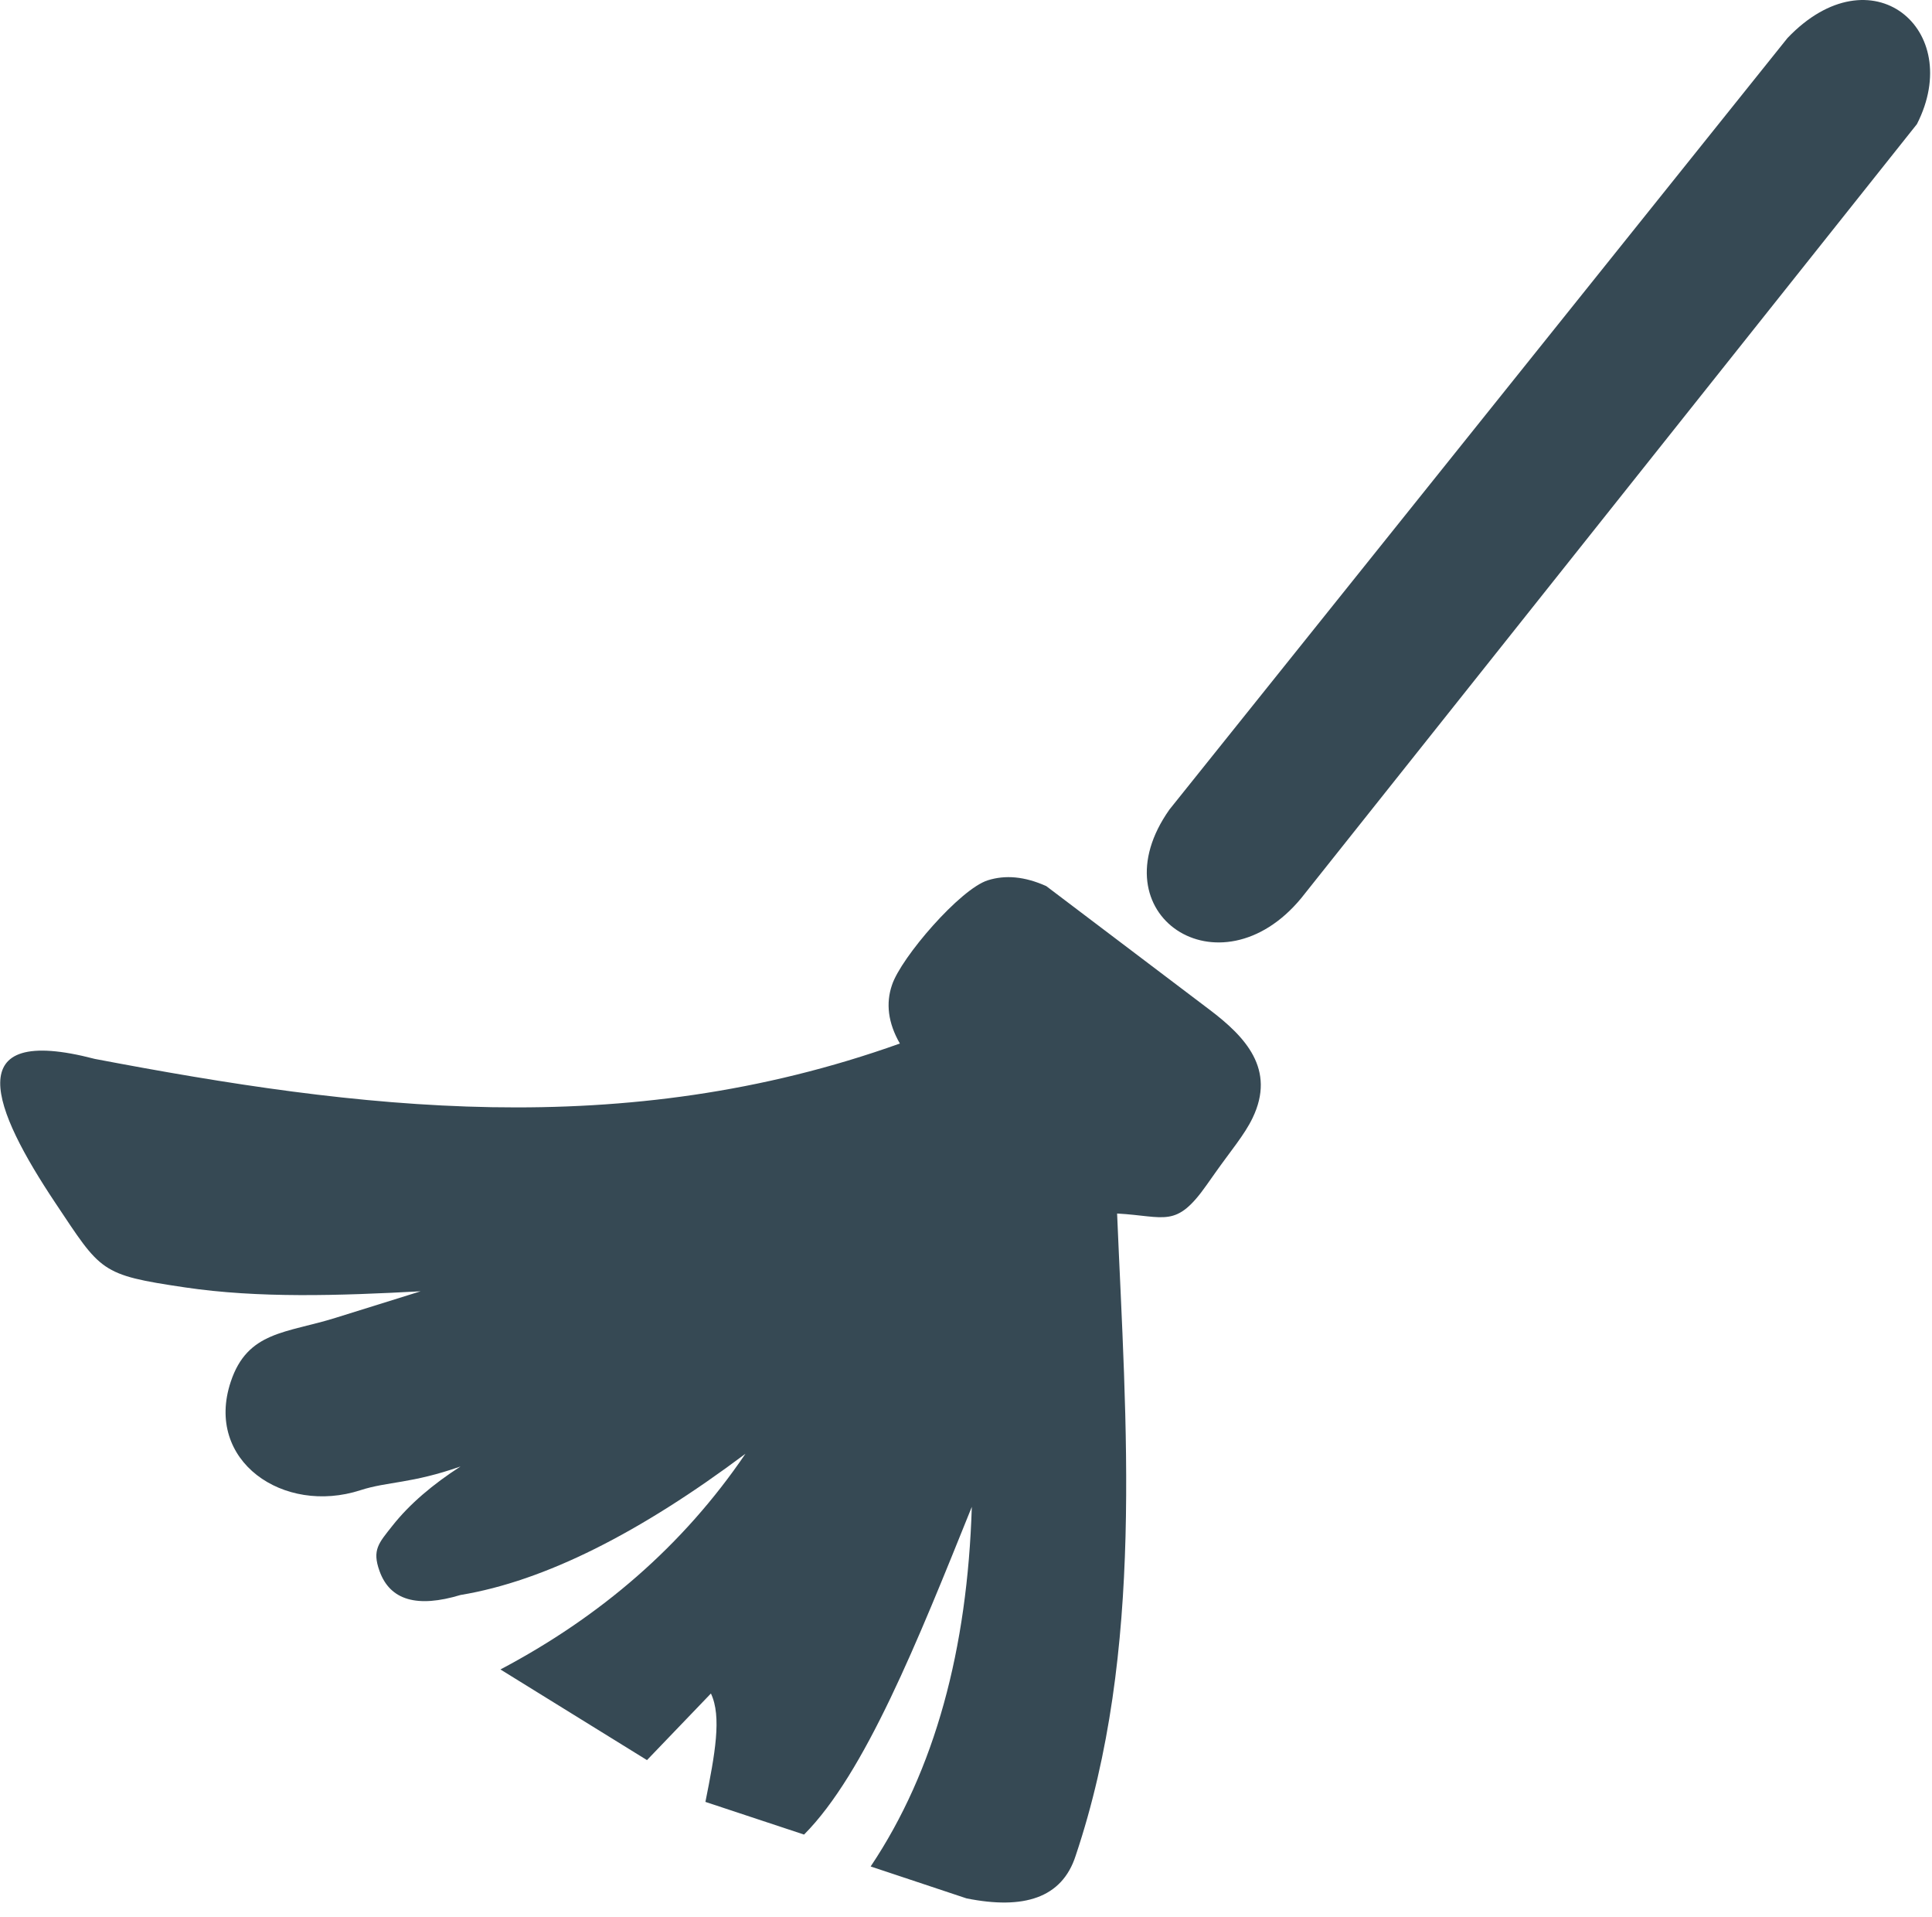 <svg width="123" height="122" viewBox="0 0 123 122" fill="none" xmlns="http://www.w3.org/2000/svg">
<path fill-rule="evenodd" clip-rule="evenodd" d="M62.89 56.03C64 55.68 65.23 55.78 66.61 56.4L77.01 64.27C79.27 65.98 81.25 68.05 79.74 71.17C79.23 72.23 78.34 73.27 77.36 74.66L76.83 75.41C74.86 78.21 74.22 77.41 71.12 77.24C71.68 90.61 72.87 105.06 68.48 118.12C67.61 120.82 65.16 121.56 61.53 120.83L55.43 118.8C59.54 112.66 61.59 104.95 61.87 95.91C58.41 104.49 55.07 112.87 51.19 116.77L44.91 114.69C45.52 111.64 45.96 109.26 45.26 107.79L41.19 112.03L31.86 106.26C38.22 102.9 43.48 98.39 47.46 92.53C40.77 97.54 34.7 100.63 29.32 101.52C26.57 102.35 24.83 101.87 24.16 99.99C23.68 98.65 24.11 98.22 24.97 97.13C26.08 95.72 27.58 94.46 29.32 93.34C26.19 94.44 24.68 94.29 22.95 94.85C18.05 96.44 13.01 92.99 14.69 87.95C15.76 84.72 18.23 84.86 21.36 83.88L26.78 82.19C21.59 82.47 16.46 82.64 11.76 81.94C6.36 81.14 6.45 80.95 3.52 76.56C-0.42 70.65 -2.73 65.11 6.04 67.4C22.77 70.58 39.6 72.74 57.29 66.42C56.53 65.1 56.39 63.85 56.79 62.69C57.37 60.94 61.13 56.58 62.89 56.03ZM113.8 2.42L74.45 51.53C69.74 58.21 77.65 63.44 82.84 57.17L122.04 7.9C125.12 1.86 119.13 -3.16 113.8 2.42Z" fill="#364954"/>
</svg>
